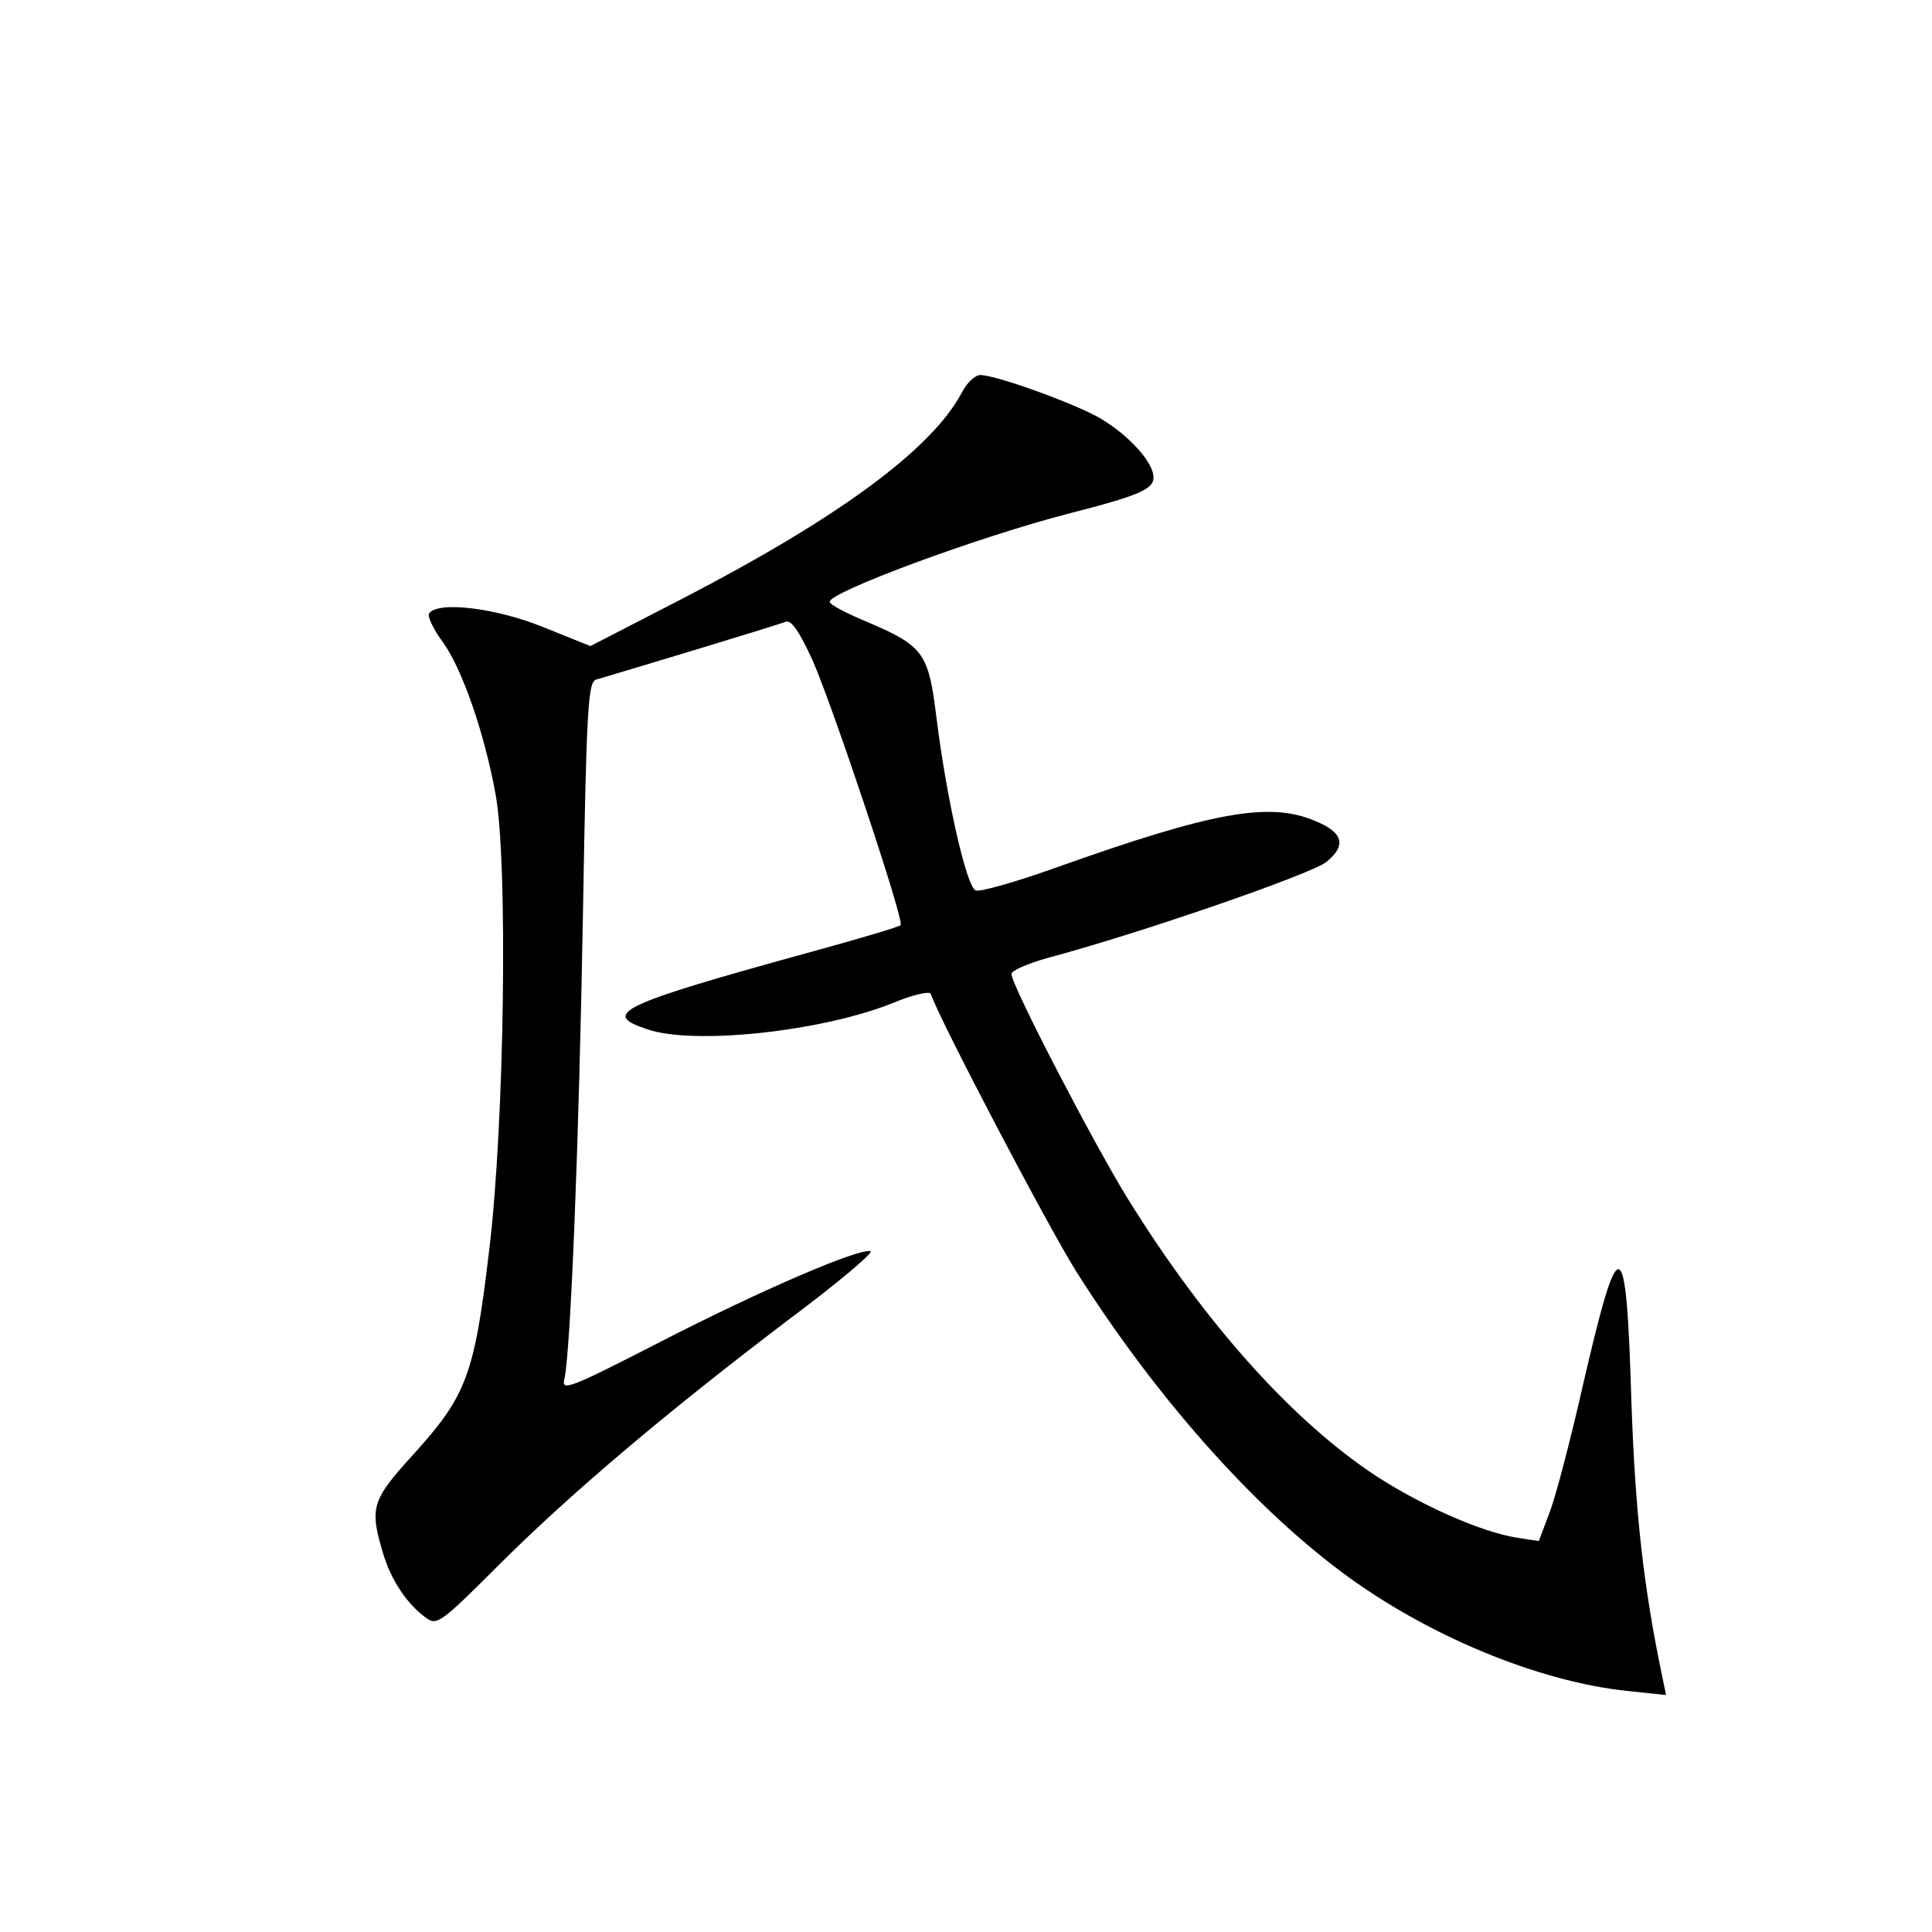 <?xml version="1.0" standalone="no"?>
<!DOCTYPE svg PUBLIC "-//W3C//DTD SVG 20010904//EN"
 "http://www.w3.org/TR/2001/REC-SVG-20010904/DTD/svg10.dtd">
<svg version="1.0" xmlns="http://www.w3.org/2000/svg"
 width="340pt" height="340pt" viewBox="0 0 340 340"
 preserveAspectRatio="xMidYMid meet">
<g transform="translate(0,340) scale(0.1,-0.1)"
fill="#000000" stroke="none">
<path d="M1692 2708 c-53 -99 -216 -219 -490 -361 l-163 -84 -82 33 c-83 34
-188 47 -202 24 -3 -5 8 -28 25 -51 33 -46 72 -157 92 -266 22 -117 16 -580
-11 -802 -26 -221 -40 -257 -133 -360 -74 -81 -78 -94 -54 -174 14 -48 43 -91
77 -115 18 -13 27 -6 126 93 125 125 294 268 510 432 86 64 151 119 145 121
-20 6 -194 -69 -371 -160 -156 -80 -173 -87 -168 -66 11 44 26 418 33 825 6
357 9 403 23 407 58 17 323 97 334 102 10 3 24 -18 47 -68 36 -82 162 -459
155 -466 -2 -3 -73 -24 -157 -47 -338 -93 -371 -109 -290 -136 82 -29 312 -4
436 47 34 14 62 20 64 15 15 -45 205 -407 255 -487 137 -217 306 -409 466
-529 149 -112 348 -195 507 -211 l66 -7 -6 29 c-34 162 -48 290 -55 486 -9
307 -21 310 -87 23 -20 -88 -45 -184 -56 -214 l-20 -53 -39 6 c-62 10 -164 55
-245 107 -147 96 -302 268 -439 489 -60 97 -205 376 -205 396 0 6 28 18 63 28
165 44 465 148 491 169 36 29 30 52 -19 72 -81 35 -182 16 -457 -82 -70 -25
-133 -43 -141 -40 -16 6 -51 160 -69 304 -14 114 -22 126 -123 169 -36 15 -65
30 -65 35 0 17 258 113 420 155 125 32 150 43 150 64 0 26 -43 74 -94 104 -45
26 -183 76 -211 76 -9 0 -24 -14 -33 -32z"/>
</g>
</svg>
